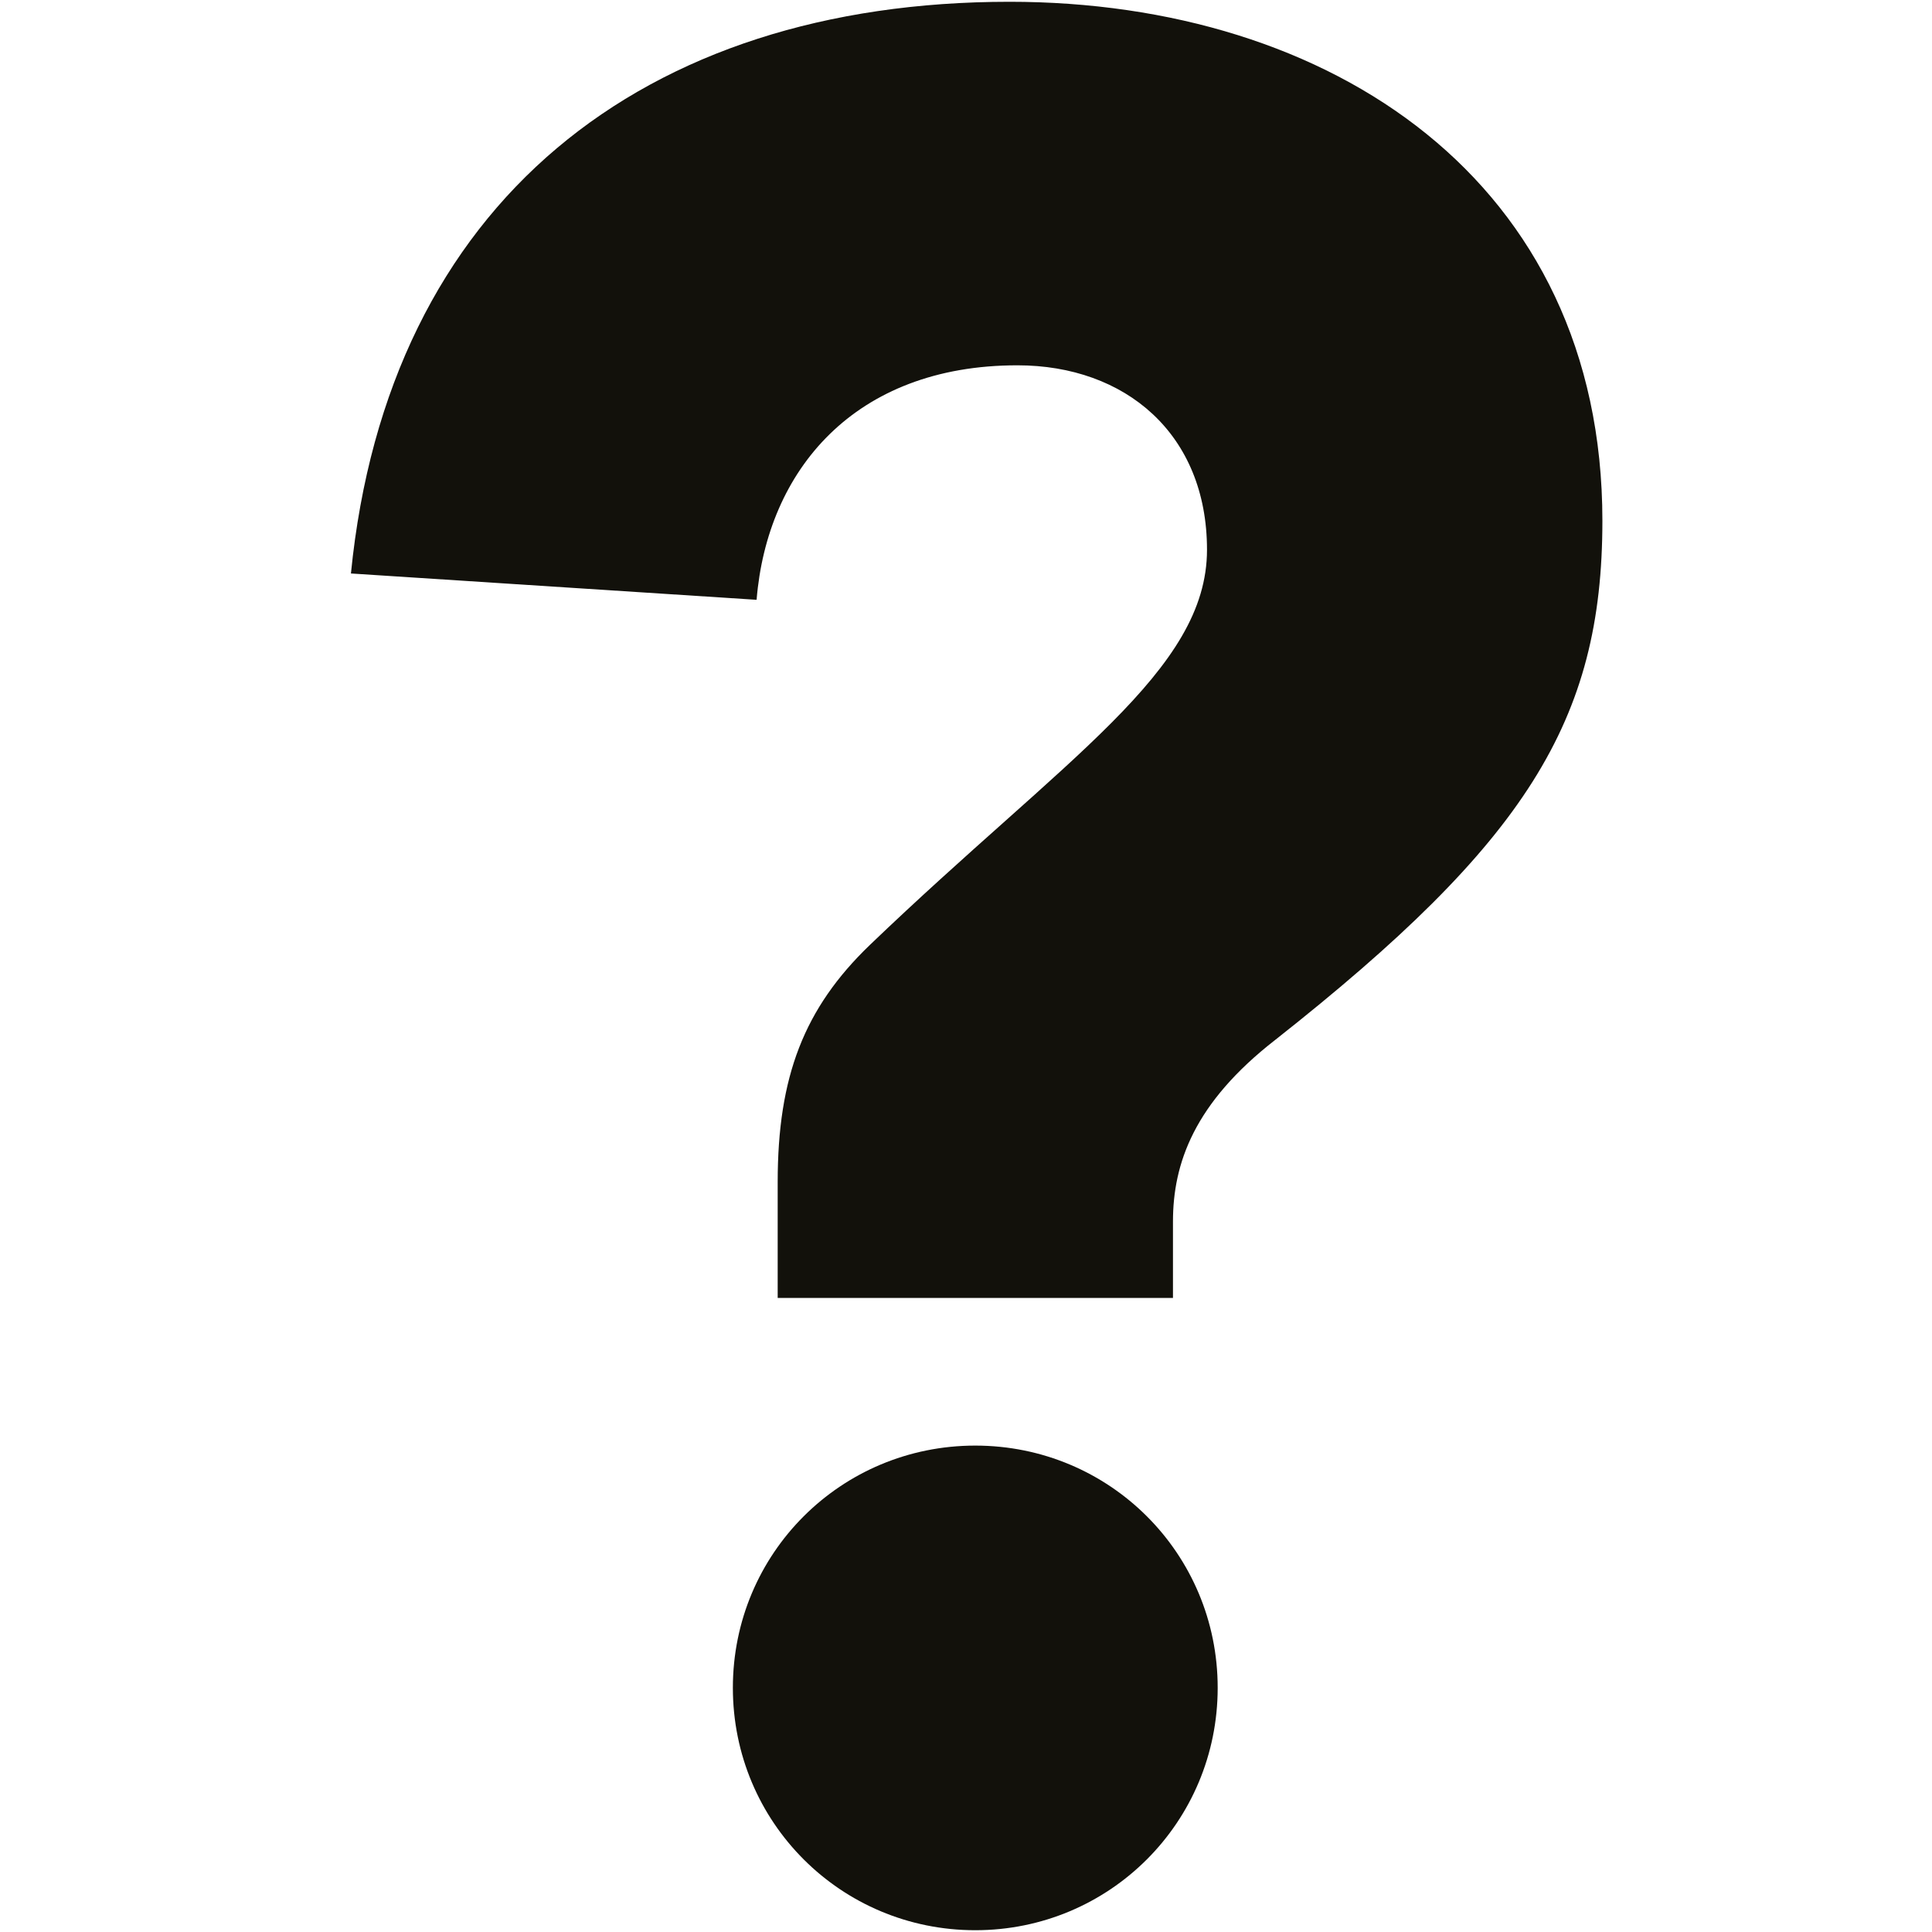 <?xml version="1.0" encoding="utf-8"?>
<!-- Generator: Adobe Illustrator 17.0.0, SVG Export Plug-In . SVG Version: 6.00 Build 0)  -->
<!DOCTYPE svg PUBLIC "-//W3C//DTD SVG 1.1//EN" "http://www.w3.org/Graphics/SVG/1.1/DTD/svg11.dtd">
<svg version="1.1" id="Layer_1" xmlns="http://www.w3.org/2000/svg" xmlns:xlink="http://www.w3.org/1999/xlink" x="0px" y="0px"
	 width="512px" height="512px" viewBox="0 0 512 512" enable-background="new 0 0 512 512" xml:space="preserve">
<path fill="#12110B" d="M322.699,447.288c0,35.606-28.632,64.24-64.242,64.24c-35.609,0-64.24-28.634-64.24-64.24
	c0-35.611,28.632-64.19,64.24-64.19C294.069,383.098,322.699,411.677,322.699,447.288z M267.531,0.471
	c-97.045,0-164.776,53.072-174.53,151.507l107.505,6.977c2.779-34.193,25.828-62.145,69.121-62.145
	c28.635,0,50.241,18.2,50.241,48.876c0,32.148-37.654,55.171-89.337,104.73c-17.465,16.782-24.437,34.926-24.437,62.827v30.731
	h104.755V323.73c0-15.367,5.559-31.415,27.166-48.197c66.34-52.338,86.634-84.433,86.636-137.503
	C424.651,47.984,352.699,0.471,267.531,0.471z"/>
</svg>
